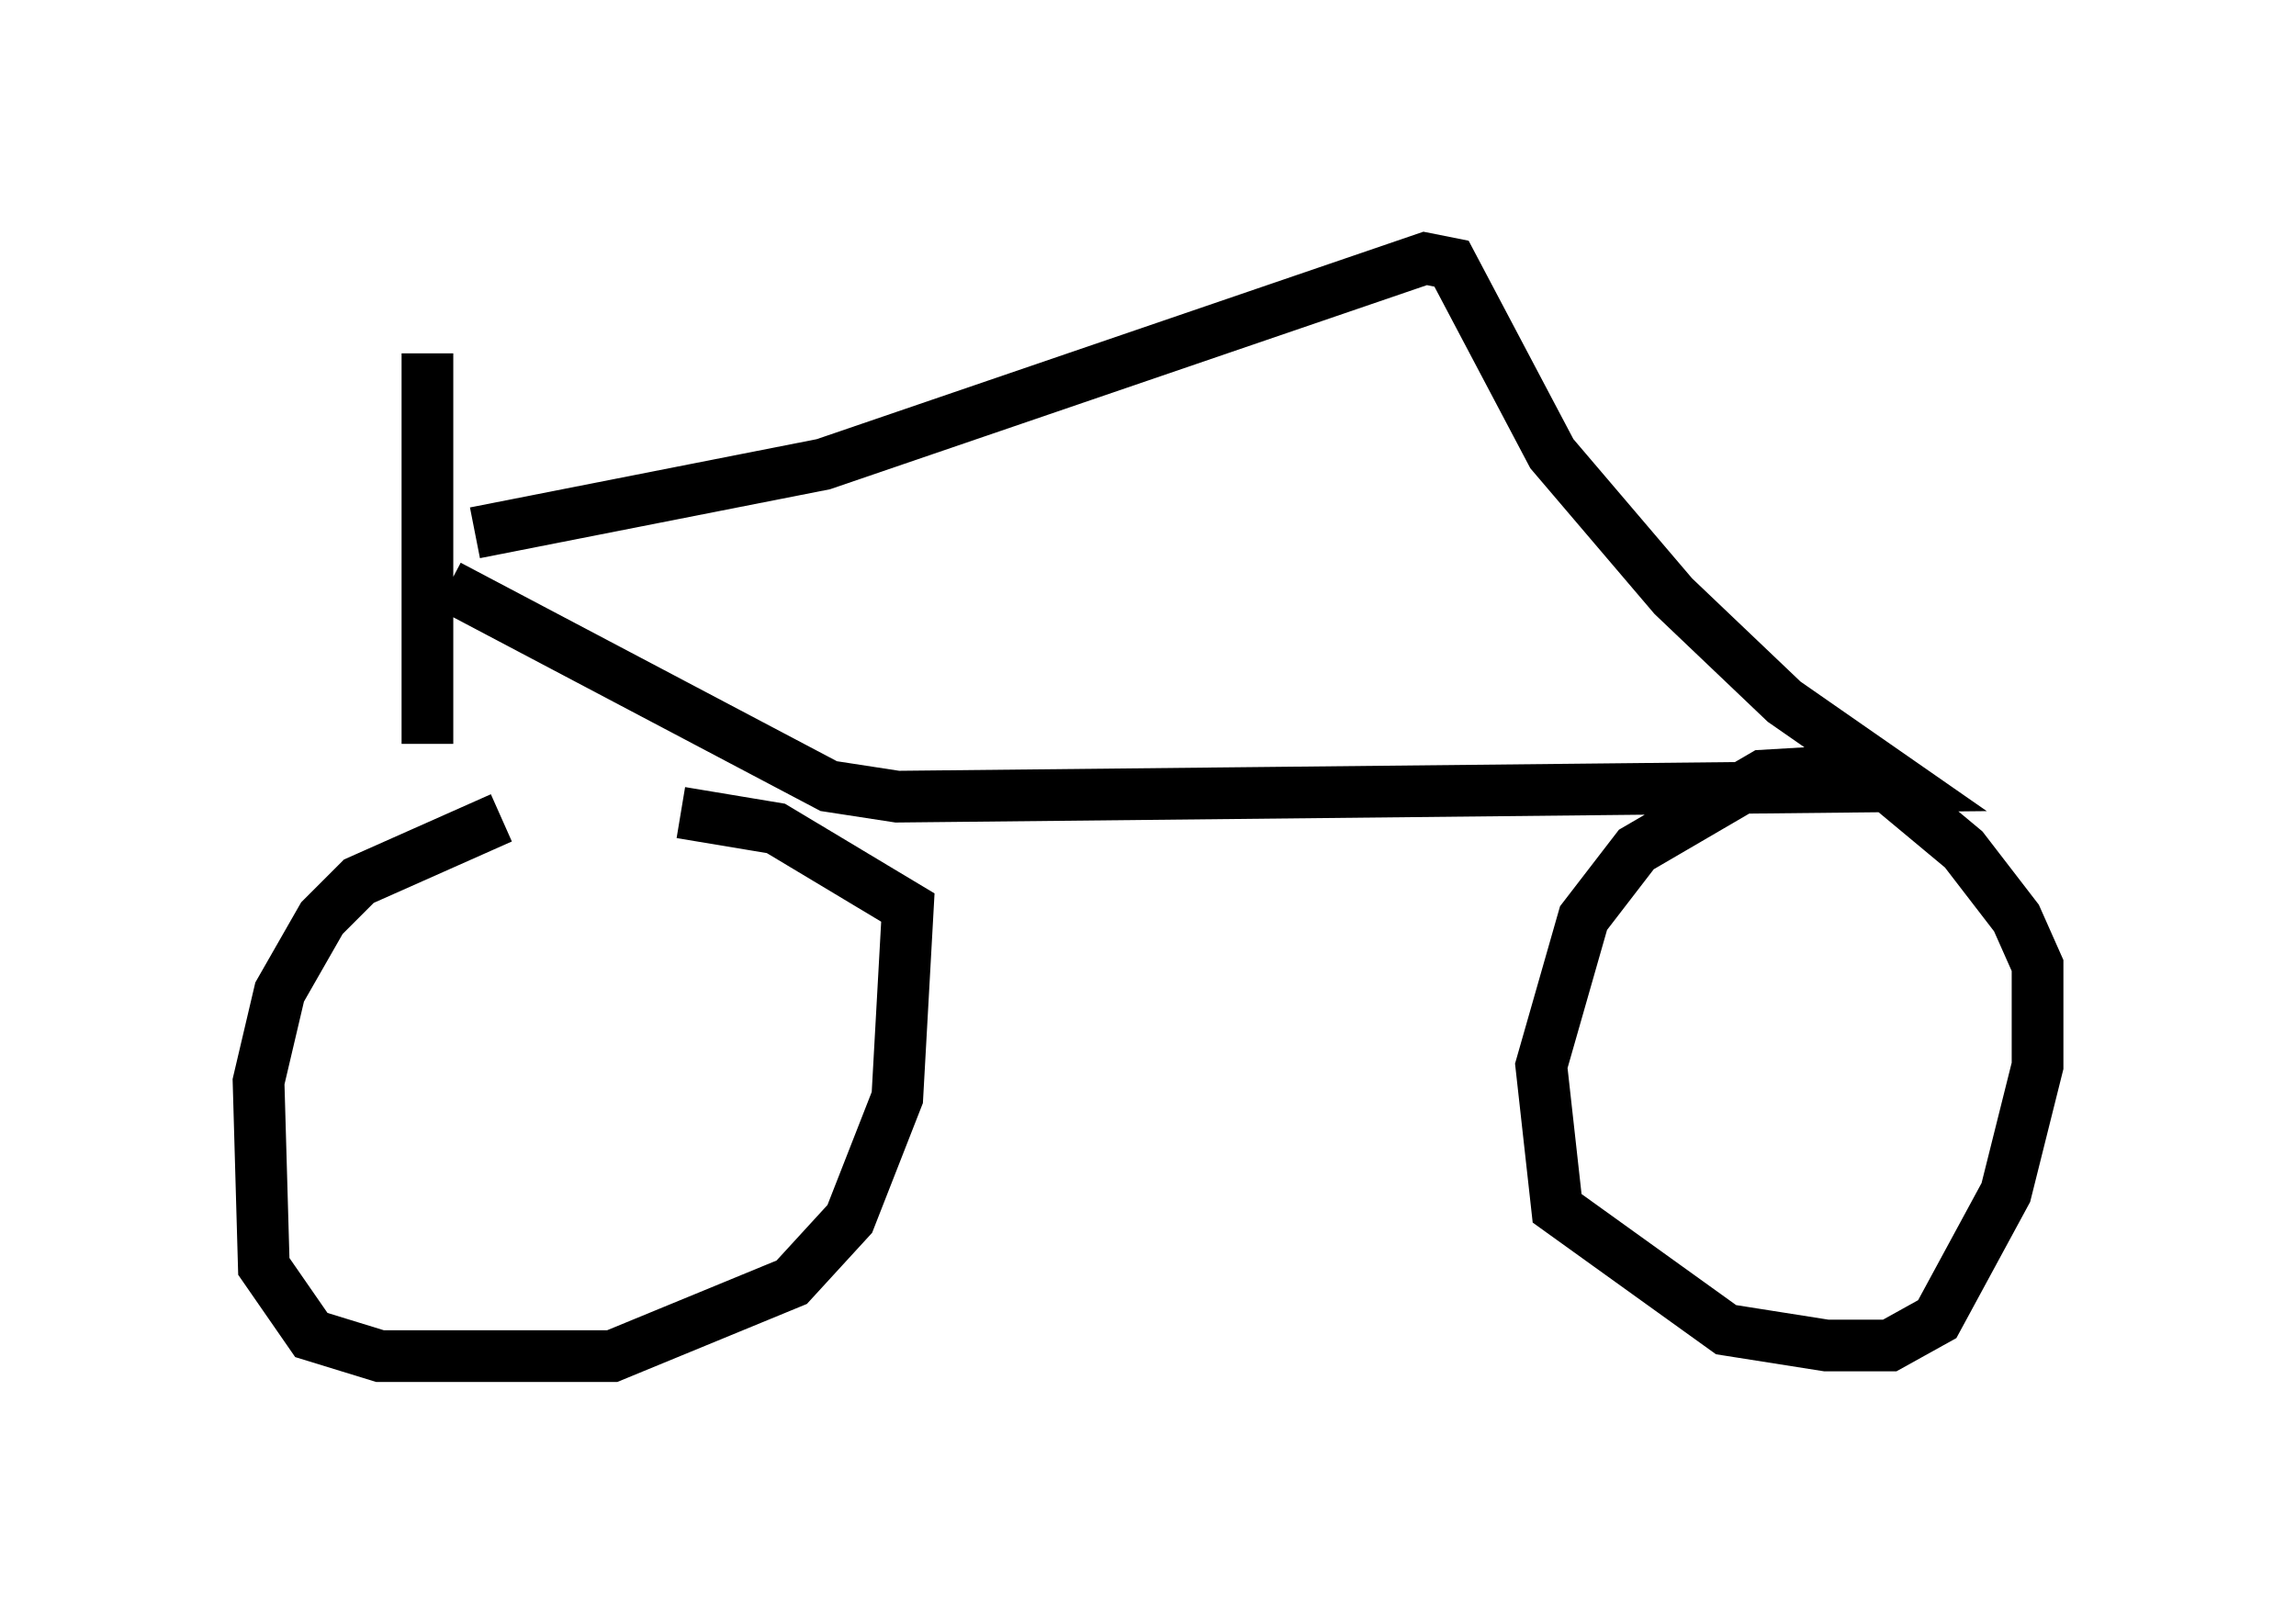 <?xml version="1.0" encoding="utf-8" ?>
<svg baseProfile="full" height="31.234" version="1.1" width="44.402" xmlns="http://www.w3.org/2000/svg" xmlns:ev="http://www.w3.org/2001/xml-events" xmlns:xlink="http://www.w3.org/1999/xlink"><defs /><rect fill="white" height="31.234" width="44.402" x="0" y="0" /><path d="M13.269, 15.821 m-3.573, 0.0 l-2.756, 1.225 -0.715, 0.715 l-0.817, 1.429 -0.408, 1.735 l0.102, 3.573 0.919, 1.327 l1.327, 0.408 4.492, 0.0 l3.471, -1.429 1.123, -1.225 l0.919, -2.348 0.204, -3.675 l-2.552, -1.531 -1.838, -0.306 m22.663, -0.817 l-1.735, 0.102 -2.45, 1.429 l-1.021, 1.327 -0.817, 2.858 l0.306, 2.756 3.267, 2.348 l1.94, 0.306 1.225, 0.0 l0.919, -0.51 1.327, -2.45 l0.613, -2.45 0.0, -1.94 l-0.408, -0.919 -1.021, -1.327 l-1.838, -1.531 m-27.461, -3.573 l7.35, 3.879 1.327, 0.204 l19.498, -0.204 -2.348, -1.633 l-2.144, -2.042 -2.348, -2.756 l-1.94, -3.675 -0.51, -0.102 l-11.638, 3.981 -6.738, 1.327 m-0.919, -3.471 l0.0, 7.554 " fill="none" stroke="black" stroke-width="1" /></svg>